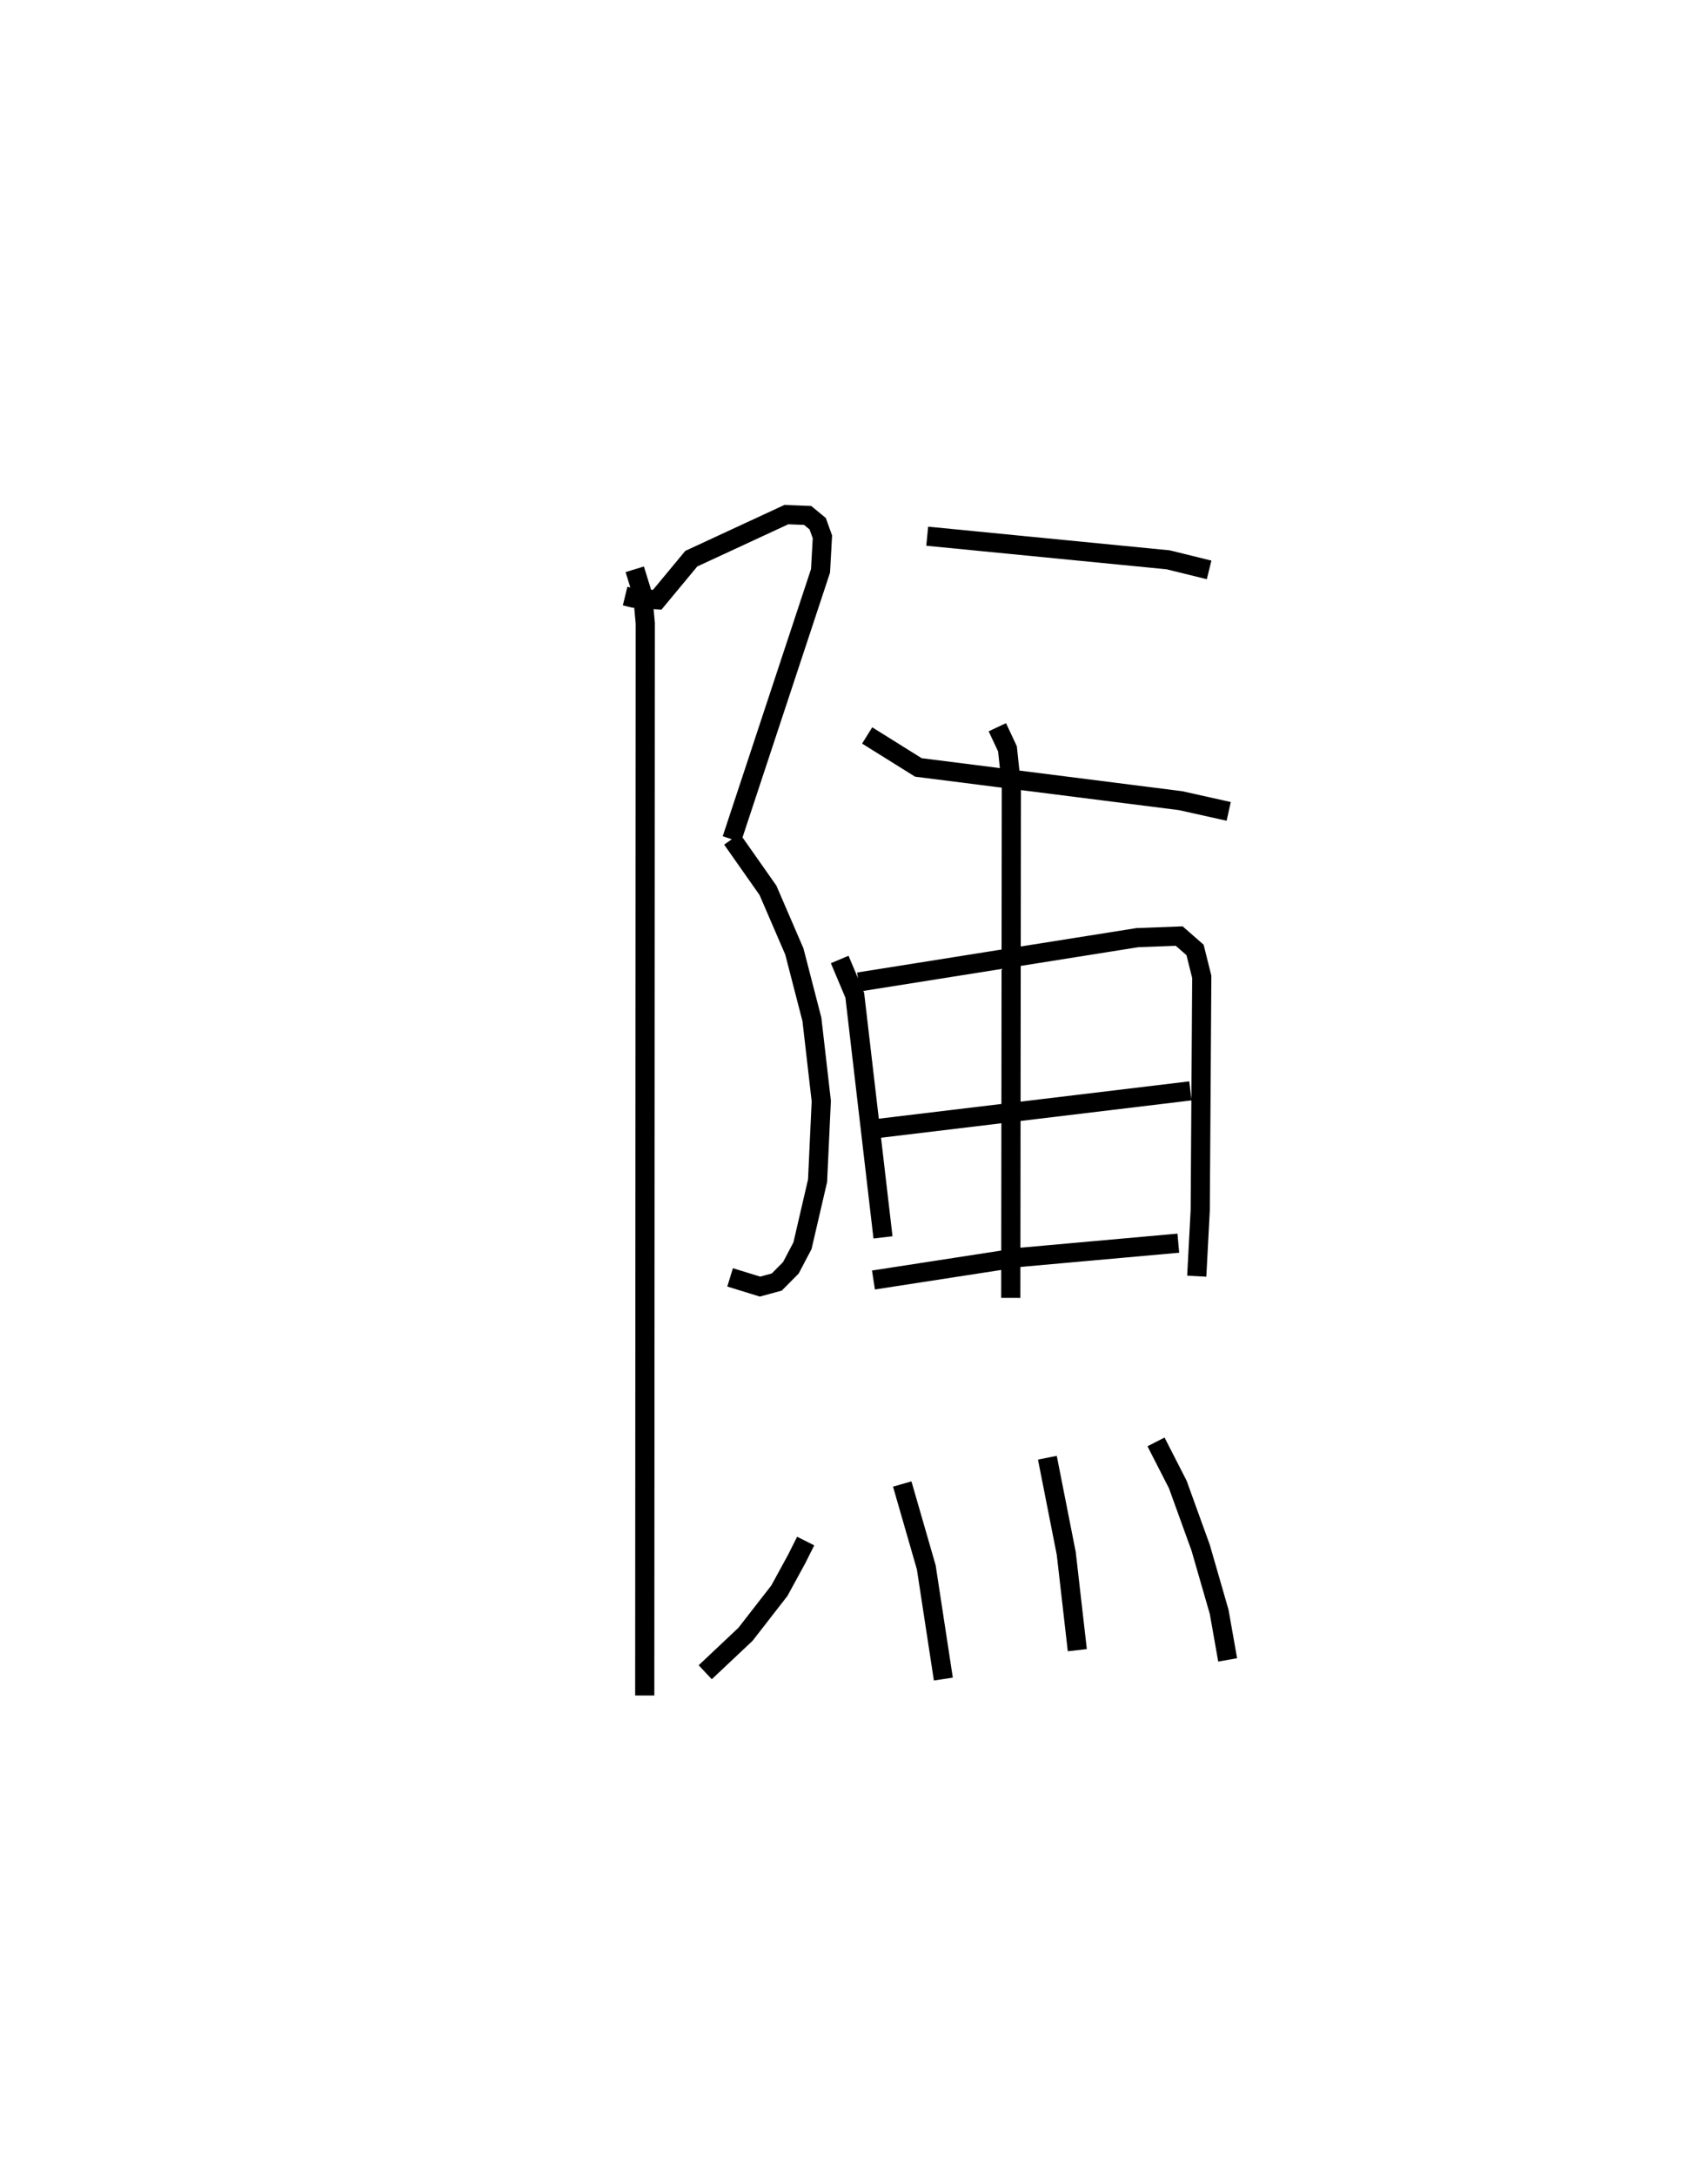 <?xml version="1.0" encoding="utf-8" ?>
<svg baseProfile="full" height="113.432" version="1.1" width="89.098" xmlns="http://www.w3.org/2000/svg" xmlns:ev="http://www.w3.org/2001/xml-events" xmlns:xlink="http://www.w3.org/1999/xlink"><defs /><rect fill="white" height="113.432" width="89.098" x="0" y="0" /><path d="M25,25 m0.0,0.0 m7.609,6.089 l0.447,0.109 1.227,0.083 l1.778,-2.143 4.957,-2.297 l1.112,0.042 0.524,0.431 l0.247,0.686 -0.098,1.771 l-4.628,14.001 m0.009,-0.007 l1.876,2.67 1.377,3.19 l0.916,3.544 0.489,4.256 l-0.194,4.157 -0.786,3.388 l-0.606,1.153 -0.735,0.742 l-0.874,0.239 -1.562,-0.481 m-4.973,-36.931 l0.415,1.349 0.134,1.469 l-0.028,55.921 m14.735,-60.465 l12.572,1.232 2.133,0.526 m-17.838,8.634 l2.671,1.668 13.676,1.733 l2.513,0.56 m-20.292,7.724 l0.786,1.865 1.472,12.629 m-1.271,-13.321 l14.542,-2.312 2.181,-0.082 l0.827,0.723 0.35,1.404 l-0.08,12.176 -0.182,3.437 m-17.328,-7.622 l16.997,-2.044 m-16.533,9.864 l7.64,-1.18 8.263,-0.741 m-9.441,-26.909 l0.529,1.128 0.202,1.912 l-0.03,26.724 m-10.699,12.681 l-0.473,0.943 -0.899,1.647 l-1.767,2.273 -2.101,1.98 m10.277,-9.818 l1.254,4.347 0.891,5.827 m5.426,-11.545 l0.985,4.993 0.577,5.045 m4.105,-10.863 l1.136,2.22 1.194,3.302 l0.964,3.34 0.444,2.508 " fill="none" stroke="black" stroke-width="1" /></svg>